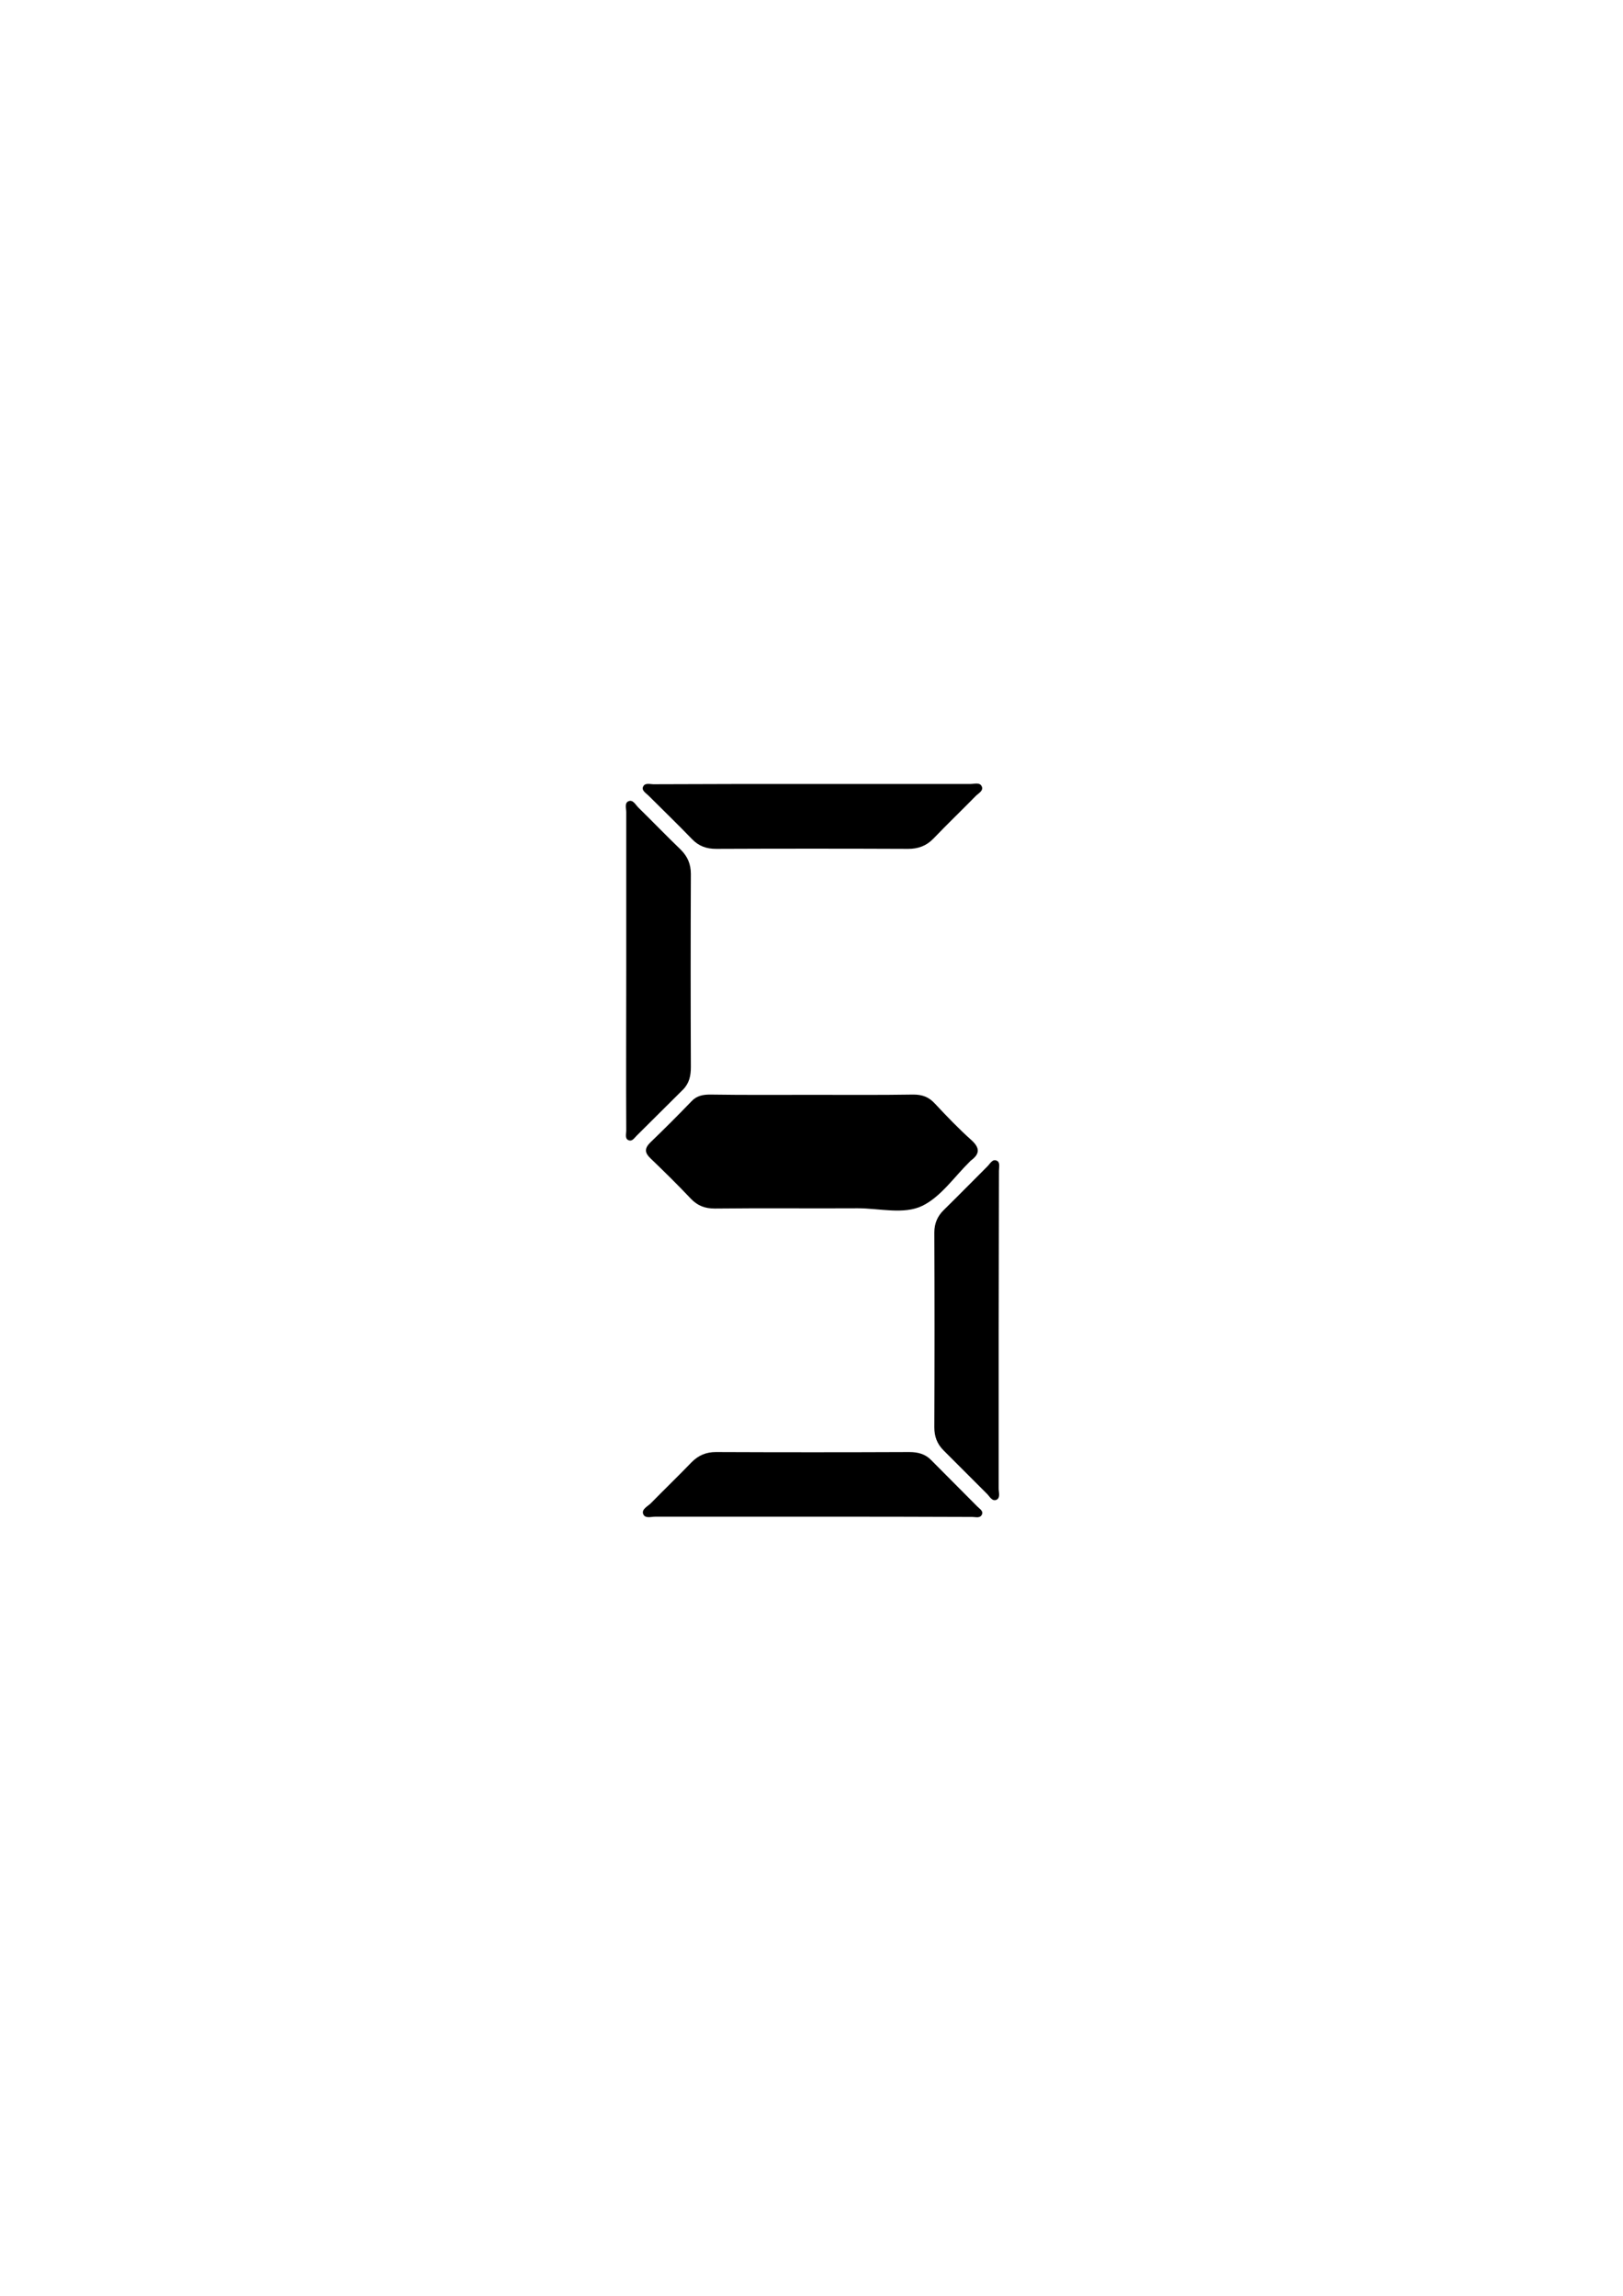 <?xml version="1.0" encoding="utf-8"?>
<!-- Generator: Adobe Illustrator 19.1.1, SVG Export Plug-In . SVG Version: 6.00 Build 0)  -->
<svg version="1.1" id="Layer_1" xmlns="http://www.w3.org/2000/svg" xmlns:xlink="http://www.w3.org/1999/xlink" x="0px" y="0px"
	 viewBox="0 0 595.3 841.9" style="enable-background:new 0 0 595.3 841.9;" xml:space="preserve">
<path d="M298.1,401.5c12.3,0,24.6,0.1,36.9-0.1c3.3,0,5.7,0.9,7.9,3.3c4.3,4.6,8.7,9.2,13.4,13.4c3.2,2.9,3.1,5.1-0.2,7.5
	c-0.1,0.1-0.2,0.2-0.4,0.4c-5.7,5.6-10.6,12.9-17.4,16.2c-6.8,3.3-15.7,0.9-23.7,0.9c-17.5,0.1-34.9-0.1-52.4,0.1
	c-3.6,0-6.3-1-8.8-3.6c-4.8-5.1-9.8-10-14.8-14.8c-2.1-2-2.3-3.6-0.1-5.8c5.2-5,10.2-10,15.2-15.2c1.9-2,4.2-2.4,6.8-2.4
	C273.2,401.6,285.7,401.5,298.1,401.5z"/>
<path d="M229.7,355.7c0-19.3,0-38.6,0-57.9c0-1.4-0.7-3.4,0.9-4c1.6-0.6,2.5,1.3,3.5,2.3c5.2,5.1,10.3,10.4,15.6,15.5
	c2.5,2.5,3.7,5.3,3.7,8.9c-0.1,23.6-0.1,47.3,0,70.9c0,3.1-0.6,5.9-2.9,8.2c-5.7,5.6-11.3,11.3-17,16.9c-0.8,0.8-1.6,2.1-2.8,1.7
	c-1.6-0.5-1-2.3-1-3.5C229.6,395,229.7,375.4,229.7,355.7z"/>
<path d="M298.1,287.5c19.3,0,38.6,0,57.9,0c1.4,0,3.4-0.7,4.1,0.9c0.7,1.6-1.2,2.5-2.2,3.5c-5.1,5.2-10.4,10.3-15.5,15.6
	c-2.6,2.7-5.6,3.8-9.3,3.8c-23.5-0.1-47-0.1-70.4,0c-3.6,0-6.4-1-8.9-3.6c-5.2-5.4-10.6-10.6-15.9-15.9c-0.9-0.9-2.5-1.8-2.1-3.1
	c0.6-1.8,2.6-1.1,3.9-1.1C259.2,287.5,278.6,287.5,298.1,287.5z"/>
<path d="M366.3,488c0,19.3,0,38.6,0,57.9c0,1.4,0.7,3.4-0.8,4.1c-1.6,0.7-2.5-1.2-3.5-2.2c-5.3-5.3-10.6-10.6-15.9-15.9
	c-2.4-2.4-3.4-5.1-3.4-8.5c0.1-23.8,0.1-47.6,0-71.4c0-3.4,1.2-6.1,3.6-8.4c5.3-5.2,10.6-10.6,15.9-15.9c1-1,1.9-2.9,3.5-2
	c1.2,0.6,0.7,2.4,0.7,3.7C366.4,449,366.3,468.5,366.3,488z"/>
<path d="M297.8,556.2c-19.1,0-38.3,0-57.4,0c-1.6,0-3.8,0.8-4.5-1c-0.6-1.7,1.5-2.7,2.7-3.8c5-5.1,10.2-10.1,15.1-15.2
	c2.5-2.5,5.3-3.7,8.9-3.7c23.6,0.1,47.3,0.1,70.9,0c3.2,0,5.9,0.7,8.1,3c5.6,5.7,11.3,11.3,16.9,17c0.8,0.8,2.2,1.6,1.7,2.8
	c-0.6,1.6-2.3,1-3.5,1C337.1,556.2,317.4,556.2,297.8,556.2z"/>
</svg>
